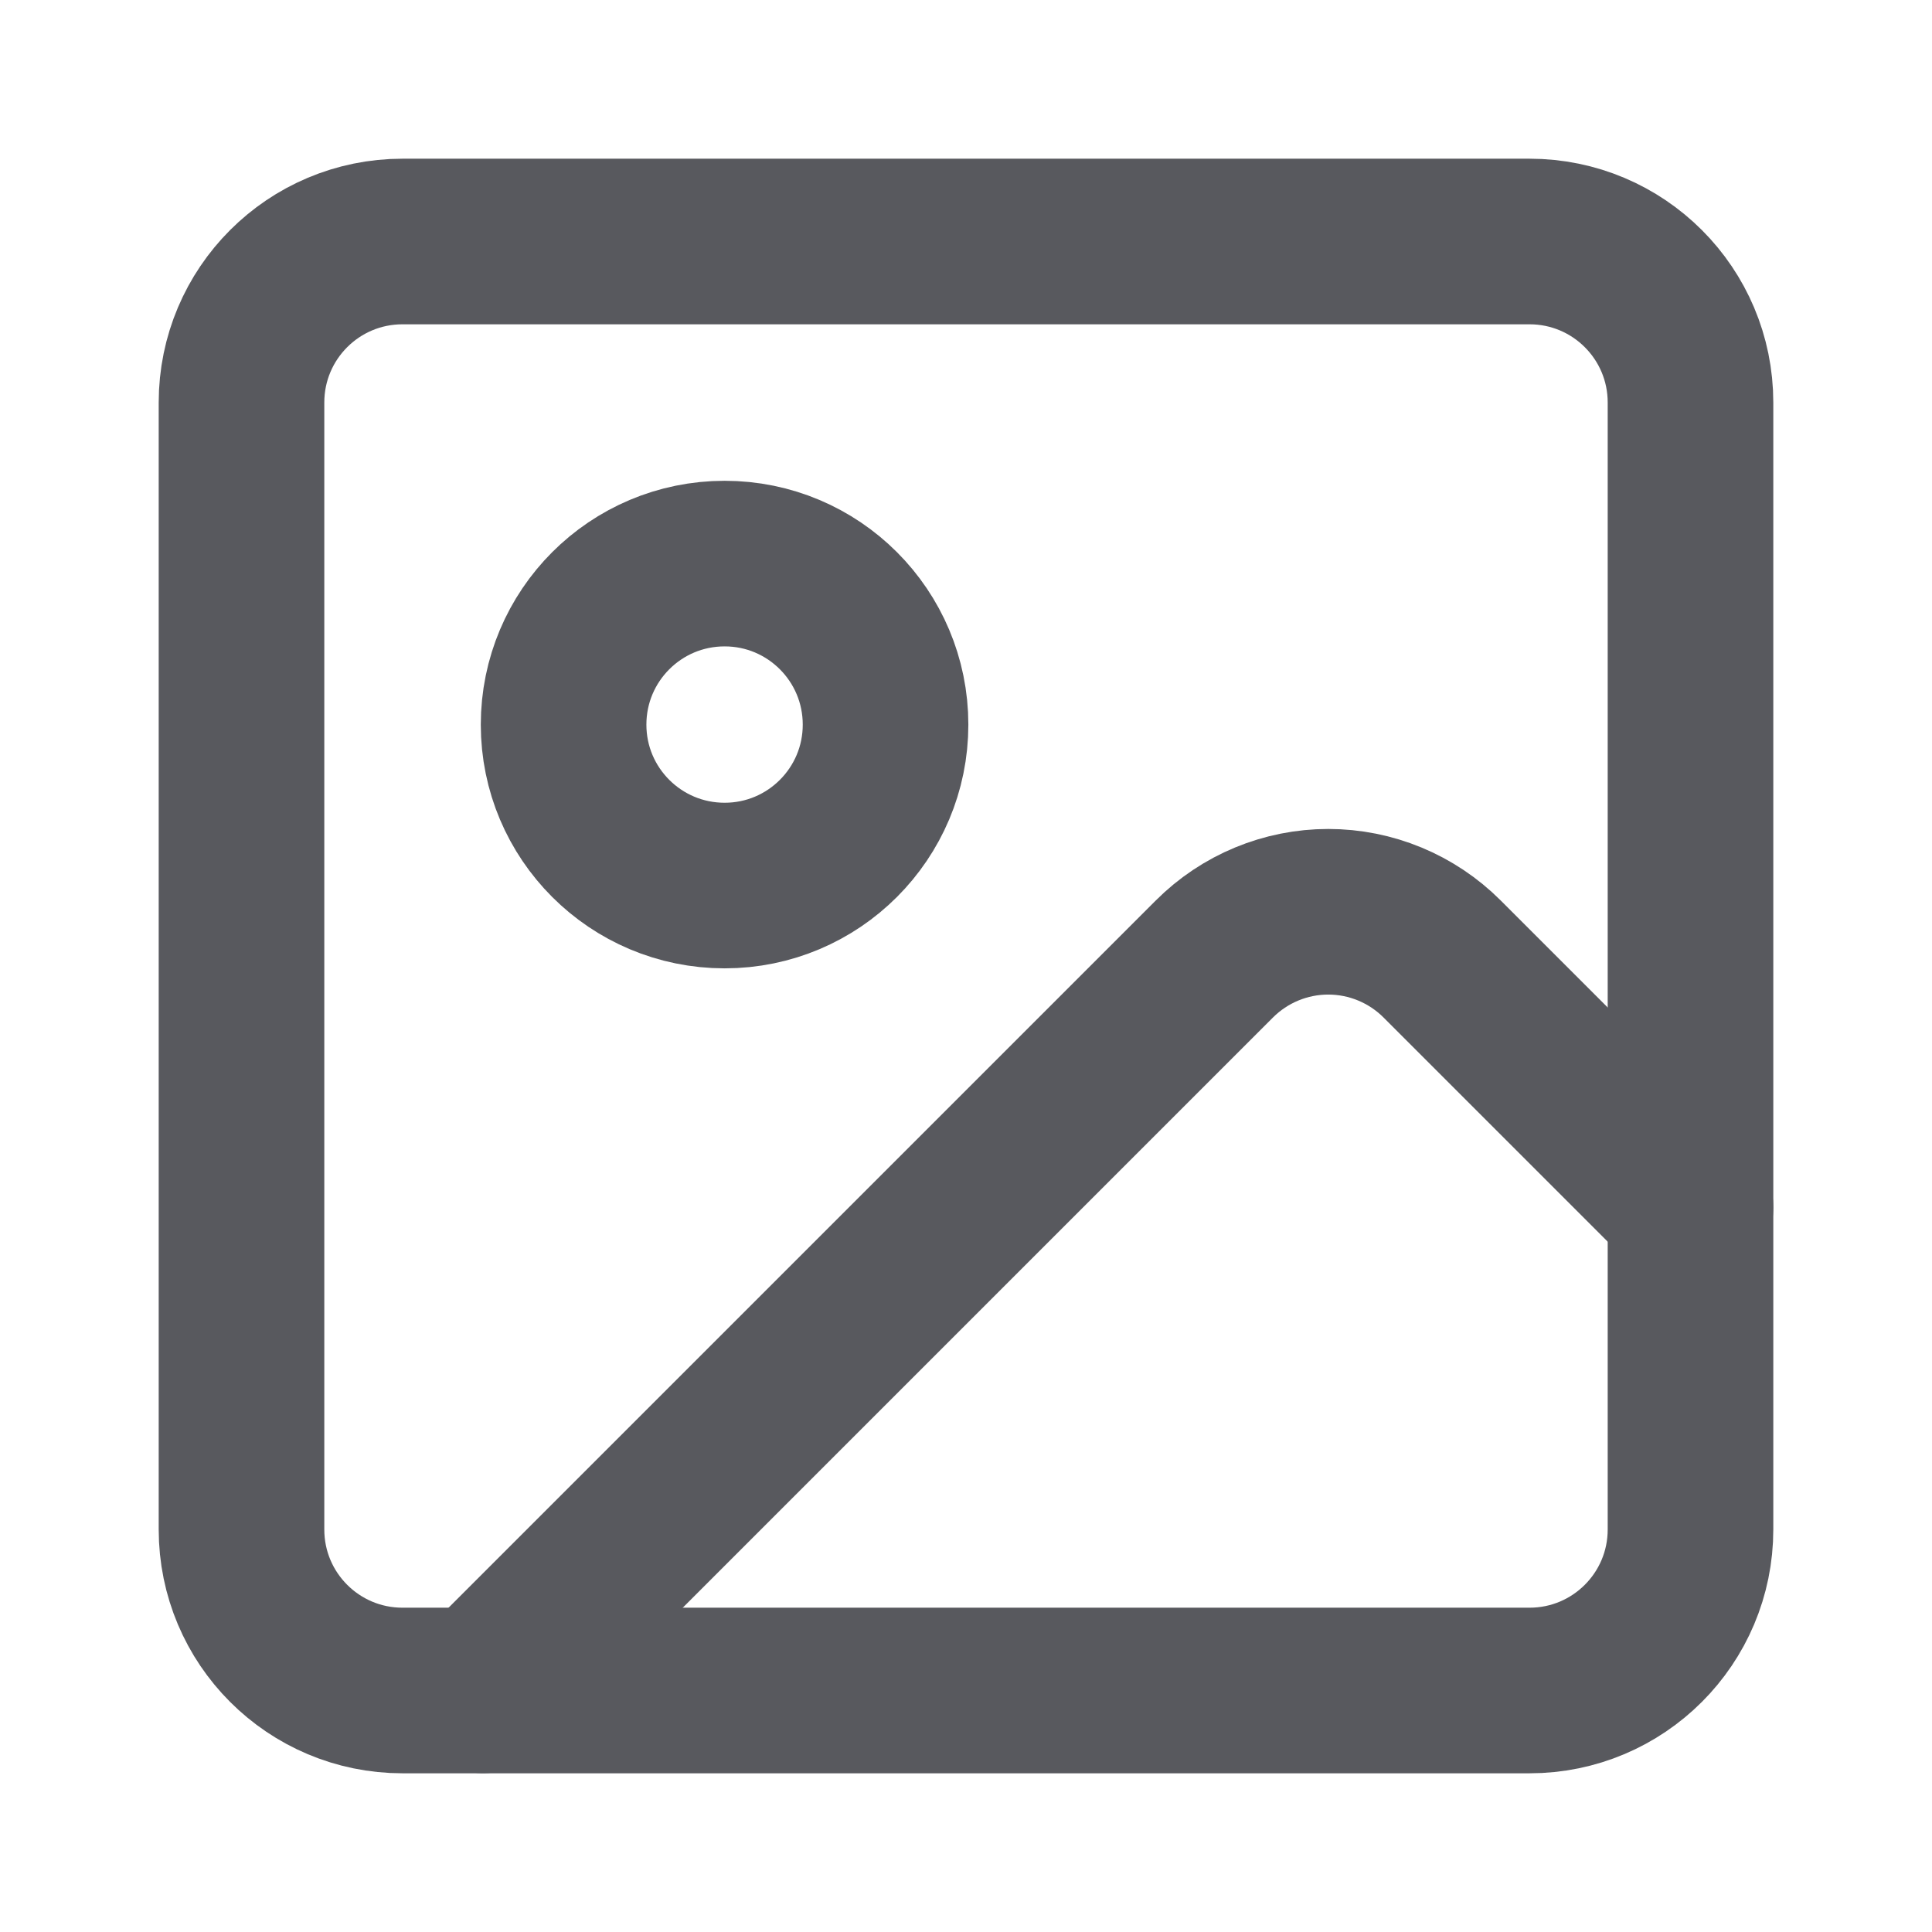 <svg width="14" height="14" viewBox="0 0 14 14" fill="none" xmlns="http://www.w3.org/2000/svg">
<path d="M11.083 1.75H2.917C2.272 1.75 1.75 2.272 1.75 2.917V11.083C1.75 11.728 2.272 12.25 2.917 12.25H11.083C11.728 12.25 12.25 11.728 12.25 11.083V2.917C12.25 2.272 11.728 1.75 11.083 1.75Z" stroke="#58595E" stroke-width="1.2" stroke-linecap="round" stroke-linejoin="round"/>
<path d="M5.251 6.417C5.895 6.417 6.417 5.895 6.417 5.251C6.417 4.606 5.895 4.084 5.251 4.084C4.606 4.084 4.084 4.606 4.084 5.251C4.084 5.895 4.606 6.417 5.251 6.417Z" stroke="#58595E" stroke-width="1.2" stroke-linecap="round" stroke-linejoin="round"/>
<path d="M12.25 8.749L10.45 6.949C10.231 6.73 9.934 6.607 9.625 6.607C9.316 6.607 9.019 6.73 8.8 6.949L3.5 12.249" stroke="#58595E" stroke-width="1.2" stroke-linecap="round" stroke-linejoin="round"/>
</svg>

